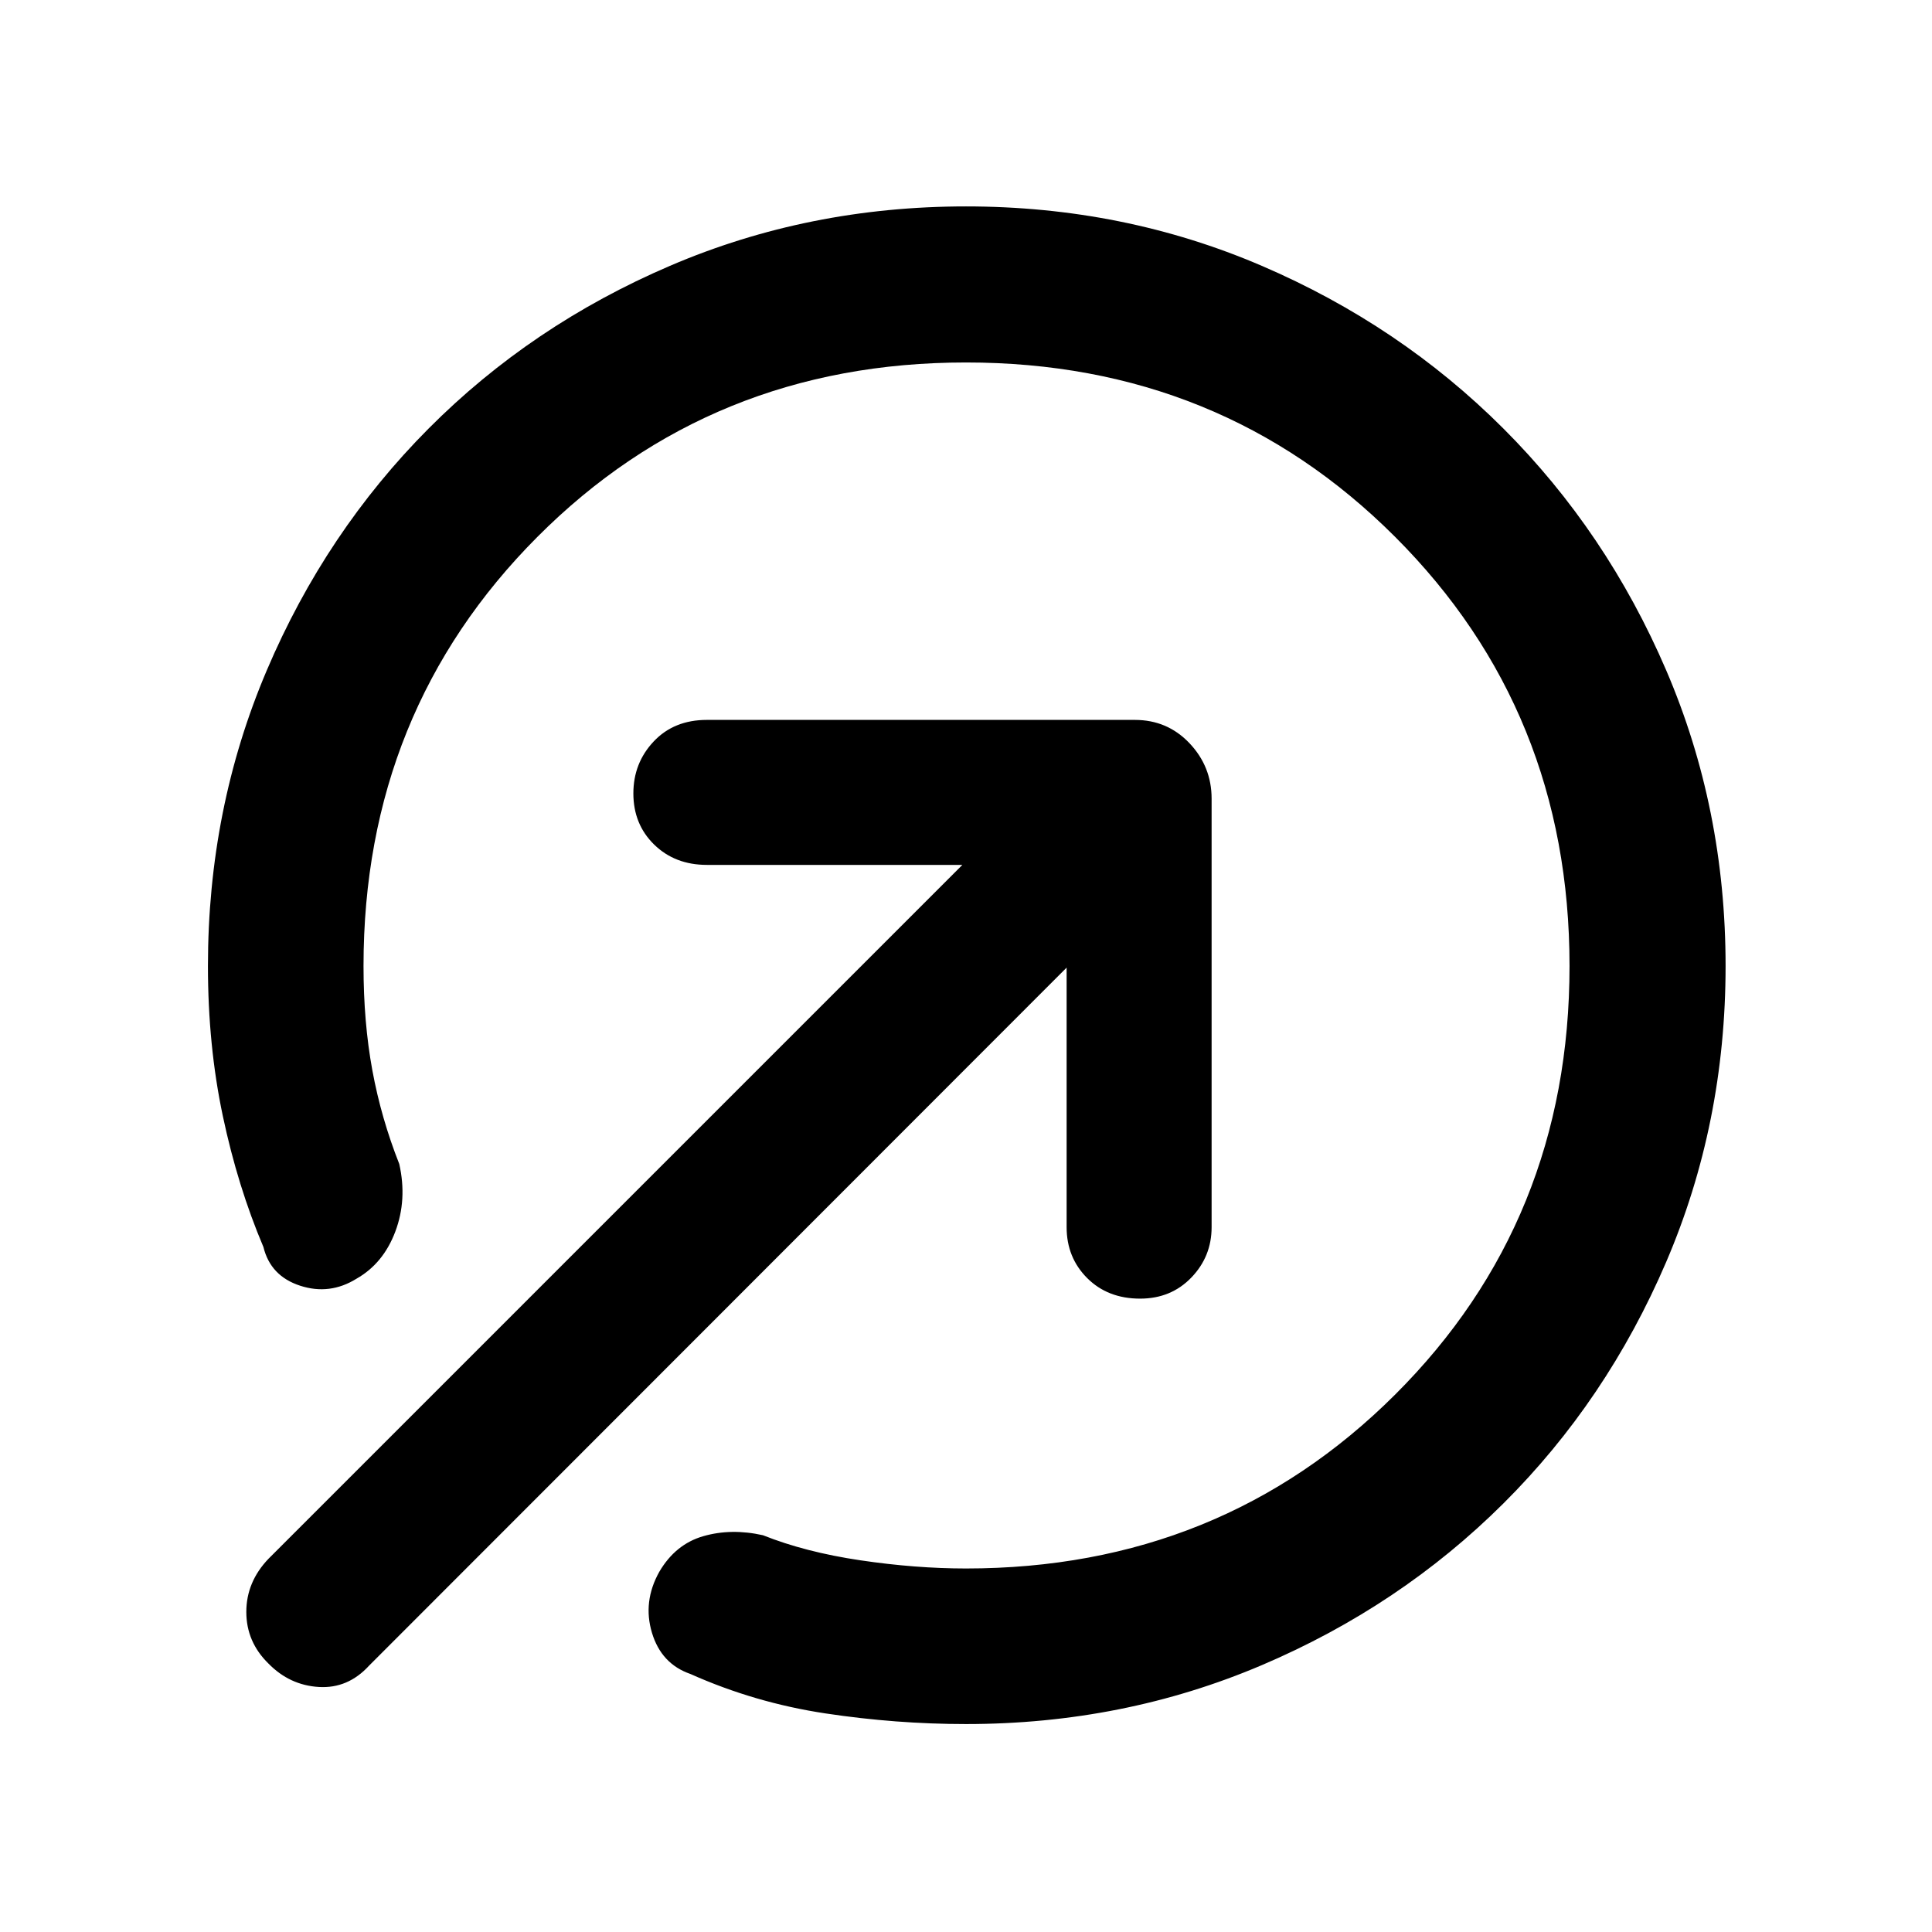 <svg xmlns="http://www.w3.org/2000/svg" height="48" viewBox="0 -960 960 960" width="48"><path d="M480-857.435q78.239 0 146.967 29.522 68.729 29.522 120.077 80.869 51.347 51.348 80.869 120.077Q857.435-558.239 857.435-480q0 78.239-29.522 147.087-29.522 68.848-80.869 119.957-51.348 51.108-120.077 80.369Q558.239-103.326 480-103.326q-34.727 0-69.798-5.283-35.071-5.282-67.158-19.608-14.435-5-19.087-20.457-4.653-15.456 3.63-30.287 8.043-13.756 21.924-17.735 13.88-3.978 29.598-.456 21.043 8.402 48.445 12.462 27.403 4.06 52.446 4.06 126.565 0 213.228-86.403Q779.891-353.435 779.891-480q0-126.565-86.663-213.228Q606.565-779.891 480-779.891q-126.565 0-212.967 86.663Q180.63-606.565 180.63-480q0 27.997 4.381 51.803 4.38 23.806 13.38 46.567 4 17.717-1.956 33.576-5.957 15.858-19.272 23.424-13.315 8.282-28.033 3.489-14.717-4.794-18.239-19.229-12.761-30.09-20.163-65.055-7.402-34.966-7.402-74.575 0-78.239 29.261-146.967 29.261-68.729 80.369-120.077 51.109-51.347 119.957-80.869Q401.761-857.435 480-857.435Zm50 378.239L183.435-132.391q-10.522 11.521-25.022 10.641-14.5-.88-25.022-11.641-11-10.761-11-25.642 0-14.88 11-26.402l344.805-344.804H351.239q-15.856 0-26.189-10.094-10.333-10.093-10.333-25.428 0-15.096 10.094-25.809 10.093-10.713 26.428-10.713h212.652q16.196 0 27.174 11.598 10.978 11.598 10.978 27.555v212.891q0 14.617-10.093 25.069-10.093 10.453-25.428 10.453-16.096 0-26.309-10.213Q530-335.143 530-350.239v-128.957Z"/></svg>